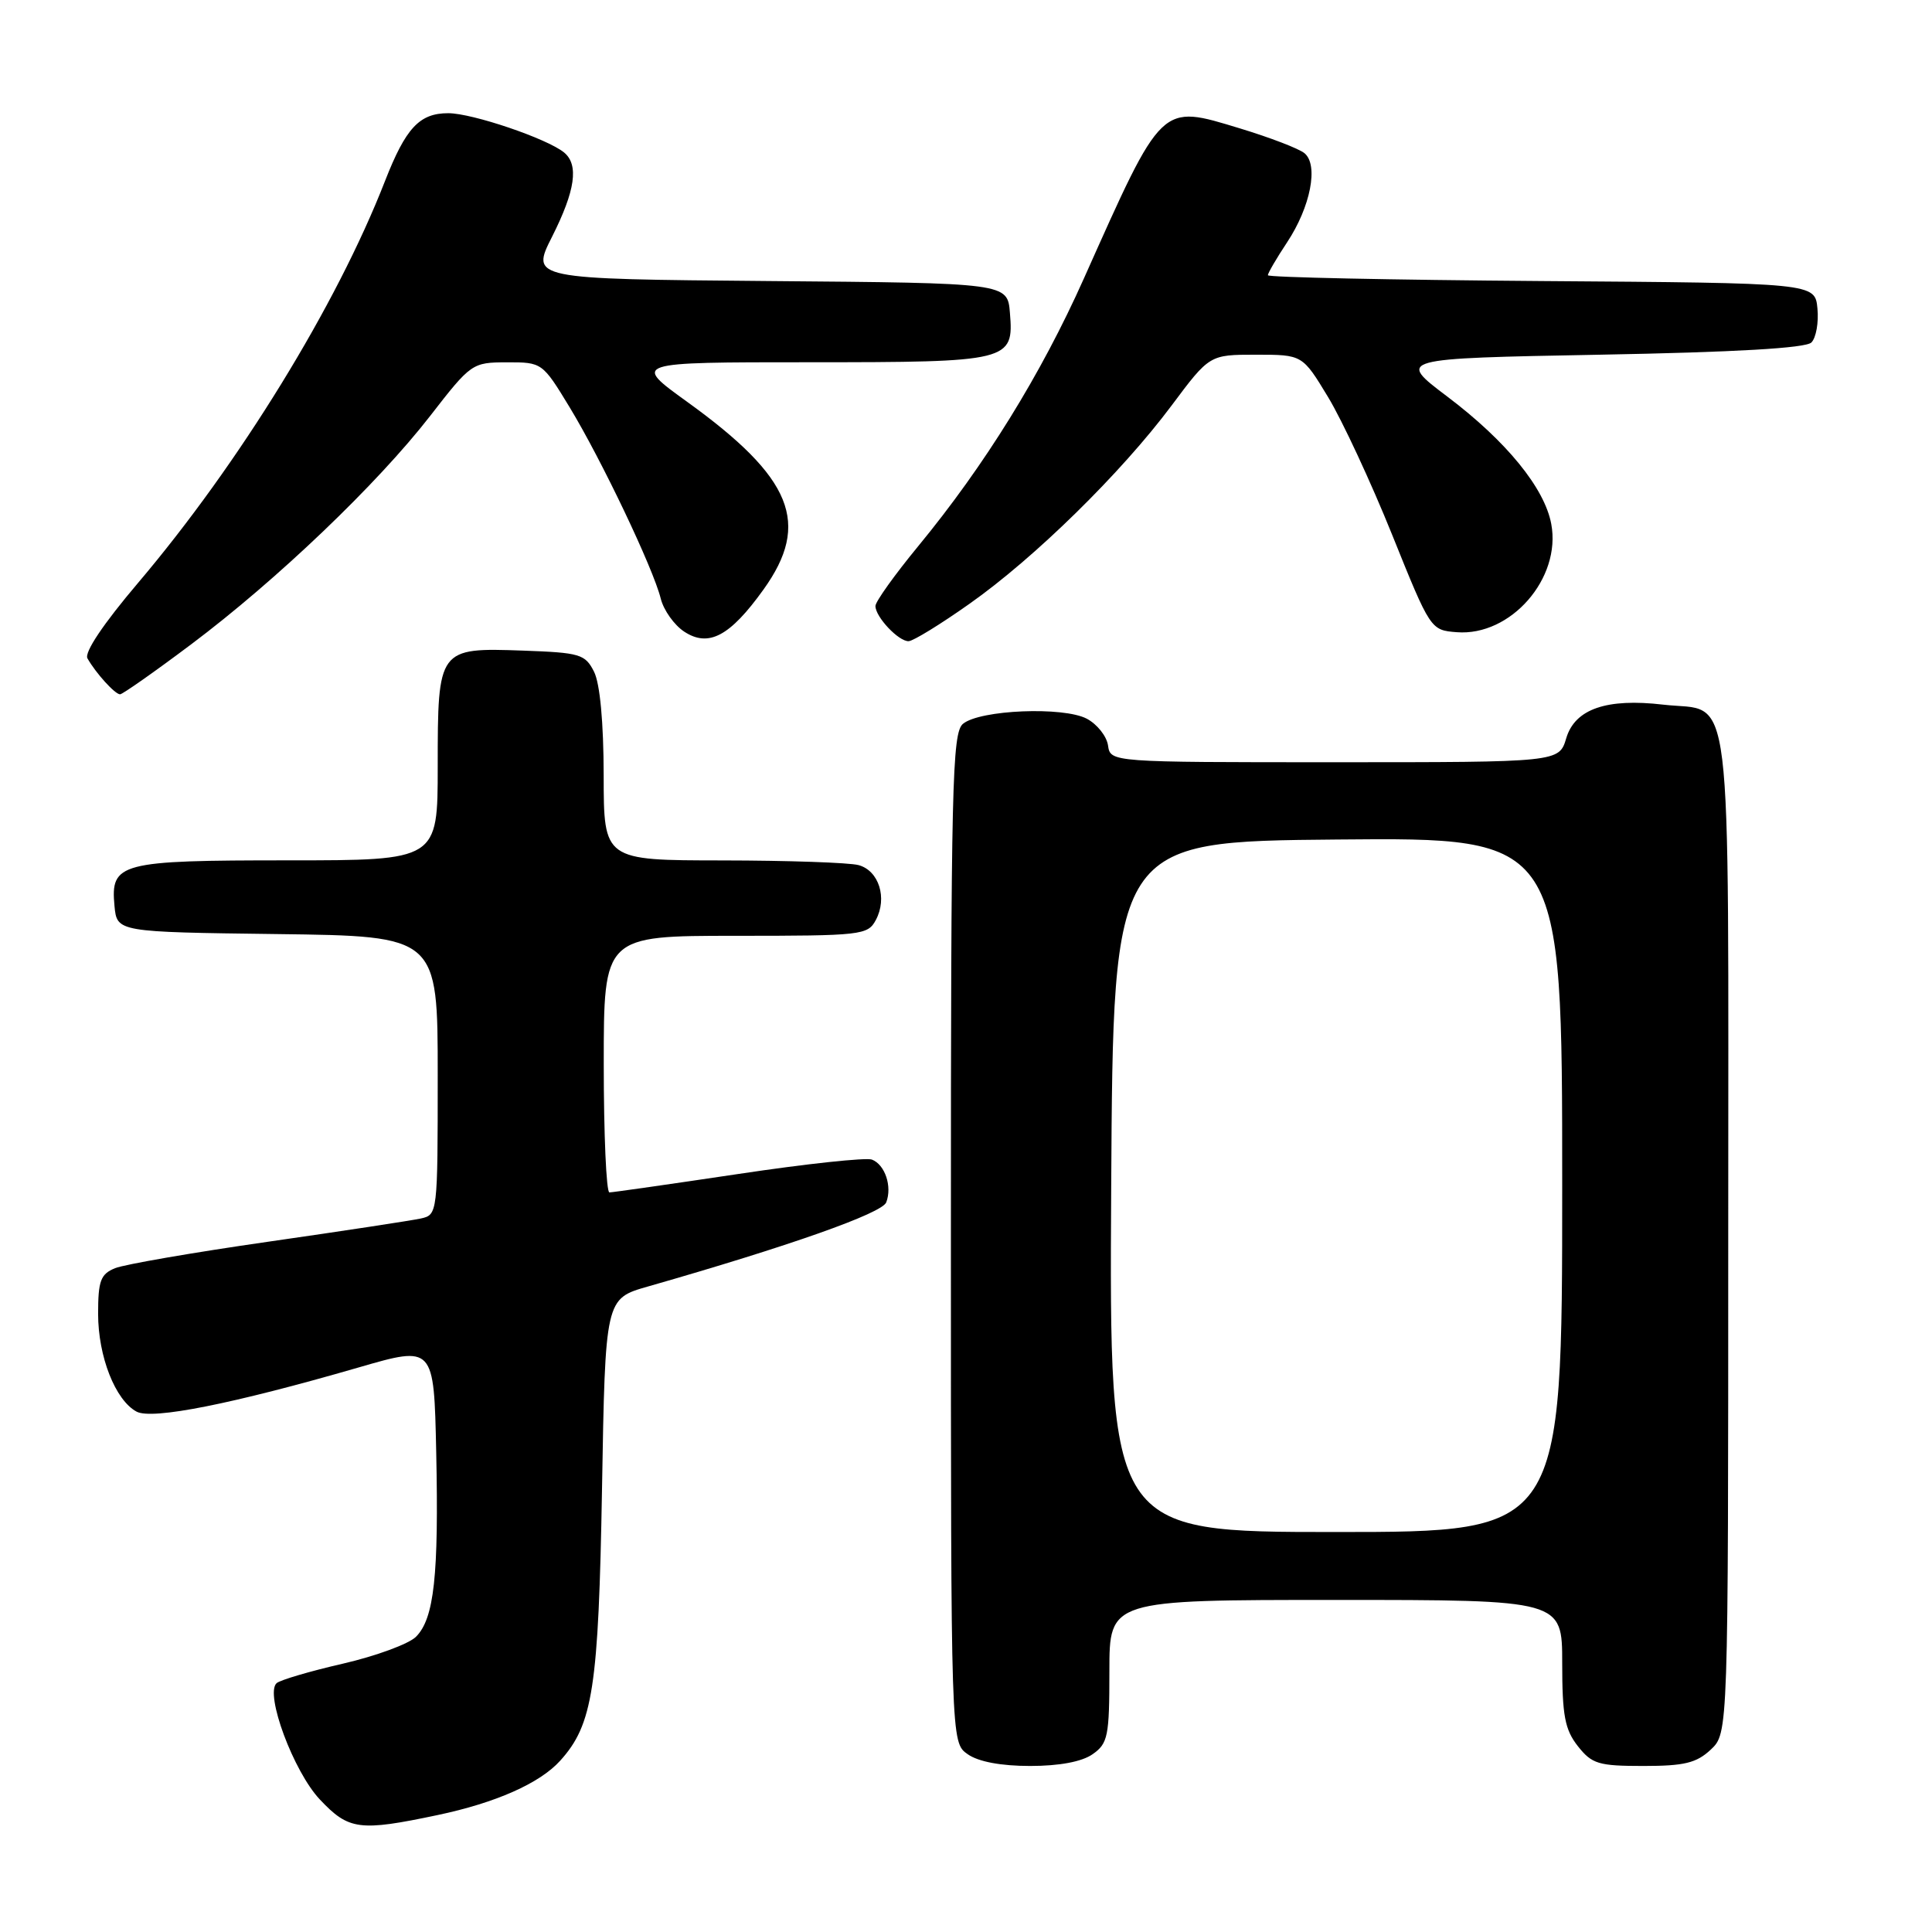 <?xml version="1.0" encoding="UTF-8" standalone="no"?>
<!DOCTYPE svg PUBLIC "-//W3C//DTD SVG 1.1//EN" "http://www.w3.org/Graphics/SVG/1.1/DTD/svg11.dtd" >
<svg xmlns="http://www.w3.org/2000/svg" xmlns:xlink="http://www.w3.org/1999/xlink" version="1.1" viewBox="0 0 256 256">
 <g >
 <path fill="currentColor"
d=" M 57.96 240.51 C 65.67 238.89 71.52 236.30 74.22 233.31 C 78.57 228.51 79.31 223.64 79.77 197.29 C 80.20 172.08 80.20 172.08 85.85 170.47 C 104.62 165.10 116.87 160.77 117.43 159.32 C 118.24 157.21 117.27 154.32 115.53 153.65 C 114.76 153.36 106.79 154.21 97.82 155.56 C 88.84 156.90 81.16 158.00 80.75 158.00 C 80.34 158.00 80.00 150.35 80.00 141.00 C 80.00 124.00 80.00 124.00 97.46 124.00 C 114.17 124.00 114.98 123.91 116.05 121.91 C 117.61 119.00 116.46 115.36 113.76 114.63 C 112.52 114.30 104.41 114.02 95.75 114.01 C 80.00 114.00 80.00 114.00 79.99 102.75 C 79.98 95.71 79.50 90.56 78.71 89.00 C 77.54 86.68 76.85 86.48 69.33 86.21 C 58.06 85.81 58.00 85.89 58.00 101.57 C 58.00 114.00 58.00 114.00 38.19 114.00 C 15.84 114.00 14.63 114.32 15.17 120.04 C 15.50 123.50 15.50 123.50 36.75 123.77 C 58.00 124.04 58.00 124.04 58.00 142.50 C 58.00 160.83 57.98 160.97 55.75 161.46 C 54.51 161.73 45.40 163.12 35.50 164.54 C 25.60 165.96 16.49 167.54 15.25 168.04 C 13.33 168.82 13.00 169.71 13.00 174.08 C 13.00 179.75 15.28 185.54 18.10 187.05 C 20.16 188.15 30.79 186.04 47.50 181.20 C 57.50 178.30 57.50 178.30 57.80 192.40 C 58.15 208.77 57.53 214.47 55.12 216.88 C 54.17 217.83 49.82 219.43 45.45 220.44 C 41.08 221.44 37.12 222.61 36.65 223.03 C 35.07 224.46 38.90 234.75 42.38 238.44 C 46.21 242.50 47.61 242.69 57.96 240.51 Z  M 144.78 232.44 C 146.81 231.02 147.00 230.07 147.00 221.44 C 147.00 212.00 147.00 212.00 177.00 212.00 C 207.00 212.00 207.00 212.00 207.00 220.37 C 207.00 227.31 207.35 229.18 209.07 231.37 C 210.94 233.74 211.81 234.00 217.76 234.00 C 223.17 234.00 224.79 233.61 226.69 231.83 C 229.00 229.65 229.00 229.65 229.00 163.48 C 229.00 88.33 229.75 94.46 220.39 93.37 C 212.89 92.49 208.70 93.94 207.54 97.80 C 206.59 101.00 206.59 101.00 176.86 101.00 C 147.14 101.00 147.14 101.00 146.82 98.78 C 146.64 97.55 145.38 95.96 144.00 95.23 C 140.89 93.60 129.85 94.05 127.60 95.91 C 126.16 97.11 126.00 103.95 126.00 164.07 C 126.00 230.89 126.00 230.89 128.22 232.44 C 129.64 233.44 132.64 234.00 136.50 234.00 C 140.36 234.00 143.36 233.44 144.78 232.44 Z  M 25.34 85.37 C 36.69 76.85 50.01 64.12 57.00 55.11 C 62.42 48.12 62.57 48.02 67.18 48.01 C 71.82 48.00 71.88 48.04 75.47 53.95 C 79.70 60.92 86.55 75.29 87.55 79.31 C 87.93 80.85 89.34 82.83 90.67 83.70 C 93.89 85.81 96.72 84.31 101.15 78.14 C 107.47 69.35 105.02 63.32 91.06 53.25 C 83.78 48.00 83.78 48.00 107.20 48.00 C 133.82 48.00 134.35 47.87 133.82 41.46 C 133.50 37.50 133.50 37.50 101.91 37.24 C 70.32 36.97 70.32 36.97 73.16 31.35 C 76.23 25.26 76.72 21.84 74.75 20.21 C 72.53 18.38 62.59 15.00 59.40 15.00 C 55.58 15.00 53.77 16.94 51.01 24.00 C 44.59 40.47 31.70 61.43 18.29 77.24 C 13.69 82.66 11.14 86.46 11.59 87.24 C 12.70 89.20 15.24 92.00 15.91 92.00 C 16.23 92.00 20.48 89.02 25.34 85.37 Z  M 128.47 80.00 C 137.11 73.91 148.56 62.67 155.23 53.75 C 160.27 47.00 160.27 47.00 166.43 47.00 C 172.58 47.00 172.58 47.00 175.98 52.62 C 177.85 55.71 181.67 63.92 184.47 70.87 C 189.54 83.46 189.57 83.50 193.03 83.77 C 200.18 84.33 206.90 76.63 205.55 69.43 C 204.66 64.66 199.60 58.46 191.79 52.56 C 185.09 47.50 185.09 47.50 211.99 47.00 C 229.93 46.67 239.28 46.13 240.02 45.38 C 240.64 44.76 241.00 42.73 240.82 40.88 C 240.50 37.50 240.50 37.50 204.25 37.24 C 184.31 37.09 168.00 36.75 168.00 36.47 C 168.00 36.19 169.14 34.23 170.54 32.12 C 173.66 27.41 174.74 21.86 172.85 20.30 C 172.11 19.69 168.27 18.22 164.32 17.02 C 153.72 13.81 154.11 13.43 143.62 36.90 C 137.94 49.62 130.48 61.67 121.66 72.38 C 118.55 76.16 116.00 79.72 116.00 80.30 C 116.00 81.75 119.08 85.01 120.40 84.96 C 121.01 84.94 124.64 82.71 128.47 80.00 Z  M 147.24 157.25 C 147.50 111.50 147.50 111.50 177.25 111.24 C 207.00 110.97 207.00 110.97 207.00 156.99 C 207.00 203.00 207.00 203.00 176.99 203.00 C 146.98 203.00 146.98 203.00 147.24 157.25 Z "/>
</g>
</svg>